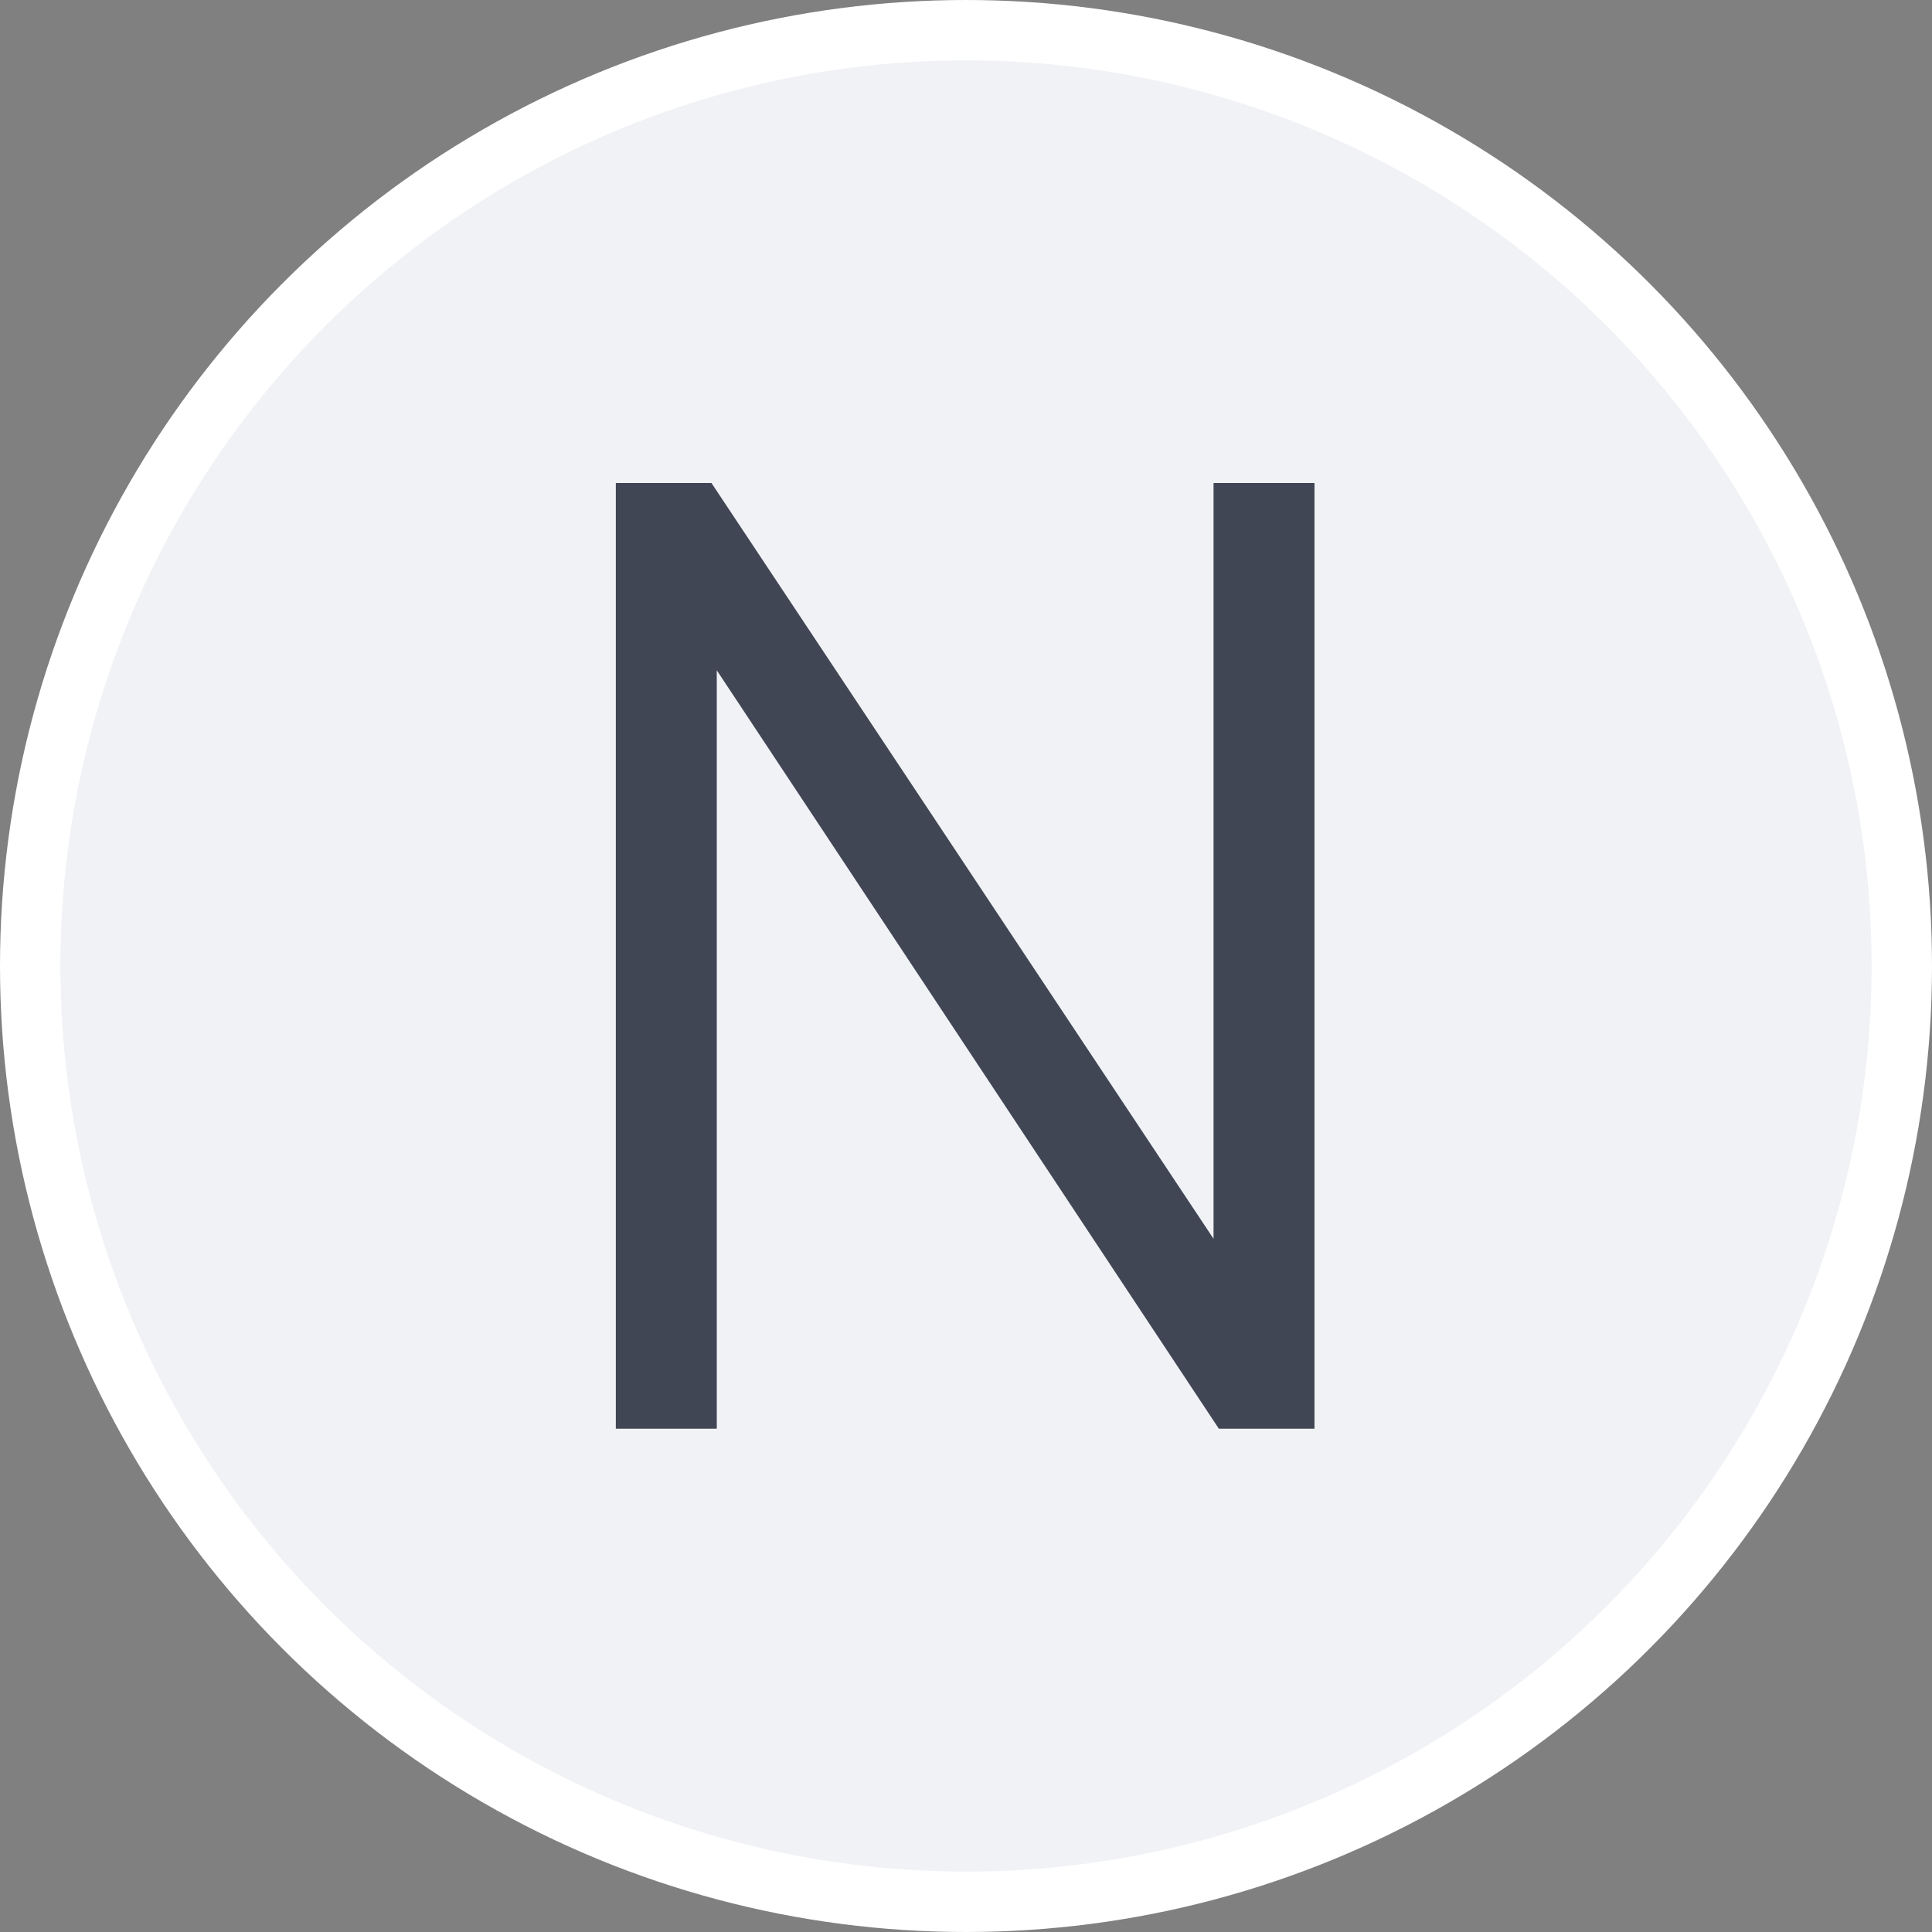 <?xml version="1.0" encoding="UTF-8"?>
<svg width="16px" height="16px" viewBox="0 0 16 16" version="1.1" xmlns="http://www.w3.org/2000/svg" xmlns:xlink="http://www.w3.org/1999/xlink">
    <rect x="0" y="0" width="16" height="16" fill="#808080" stroke="none"/>
    <!-- Generator: Sketch 61.2 (89653) - https://sketch.com -->
    <title>N</title>
    <desc>Created with Sketch.</desc>
    <g id="页面-1" stroke="none" stroke-width="1" fill="none" fill-rule="evenodd">
        <g id="H5-logo样式" transform="translate(-162, -412)">
            <g id="N" transform="translate(162, 412)">
                <circle id="椭圆形备份-21" stroke="#FFFFFF" stroke-width="0.5" fill="#F1F2F5" cx="8" cy="8" r="7.75"></circle>
                <polygon fill="#414655" fill-rule="nonzero" points="5.936 11.832 5.936 5.551 10.094 11.832 10.886 11.832 10.886 4 10.05 4 10.05 10.259 5.892 4 5.1 4 5.1 11.832"></polygon>
            </g>
        </g>
    </g>
</svg>